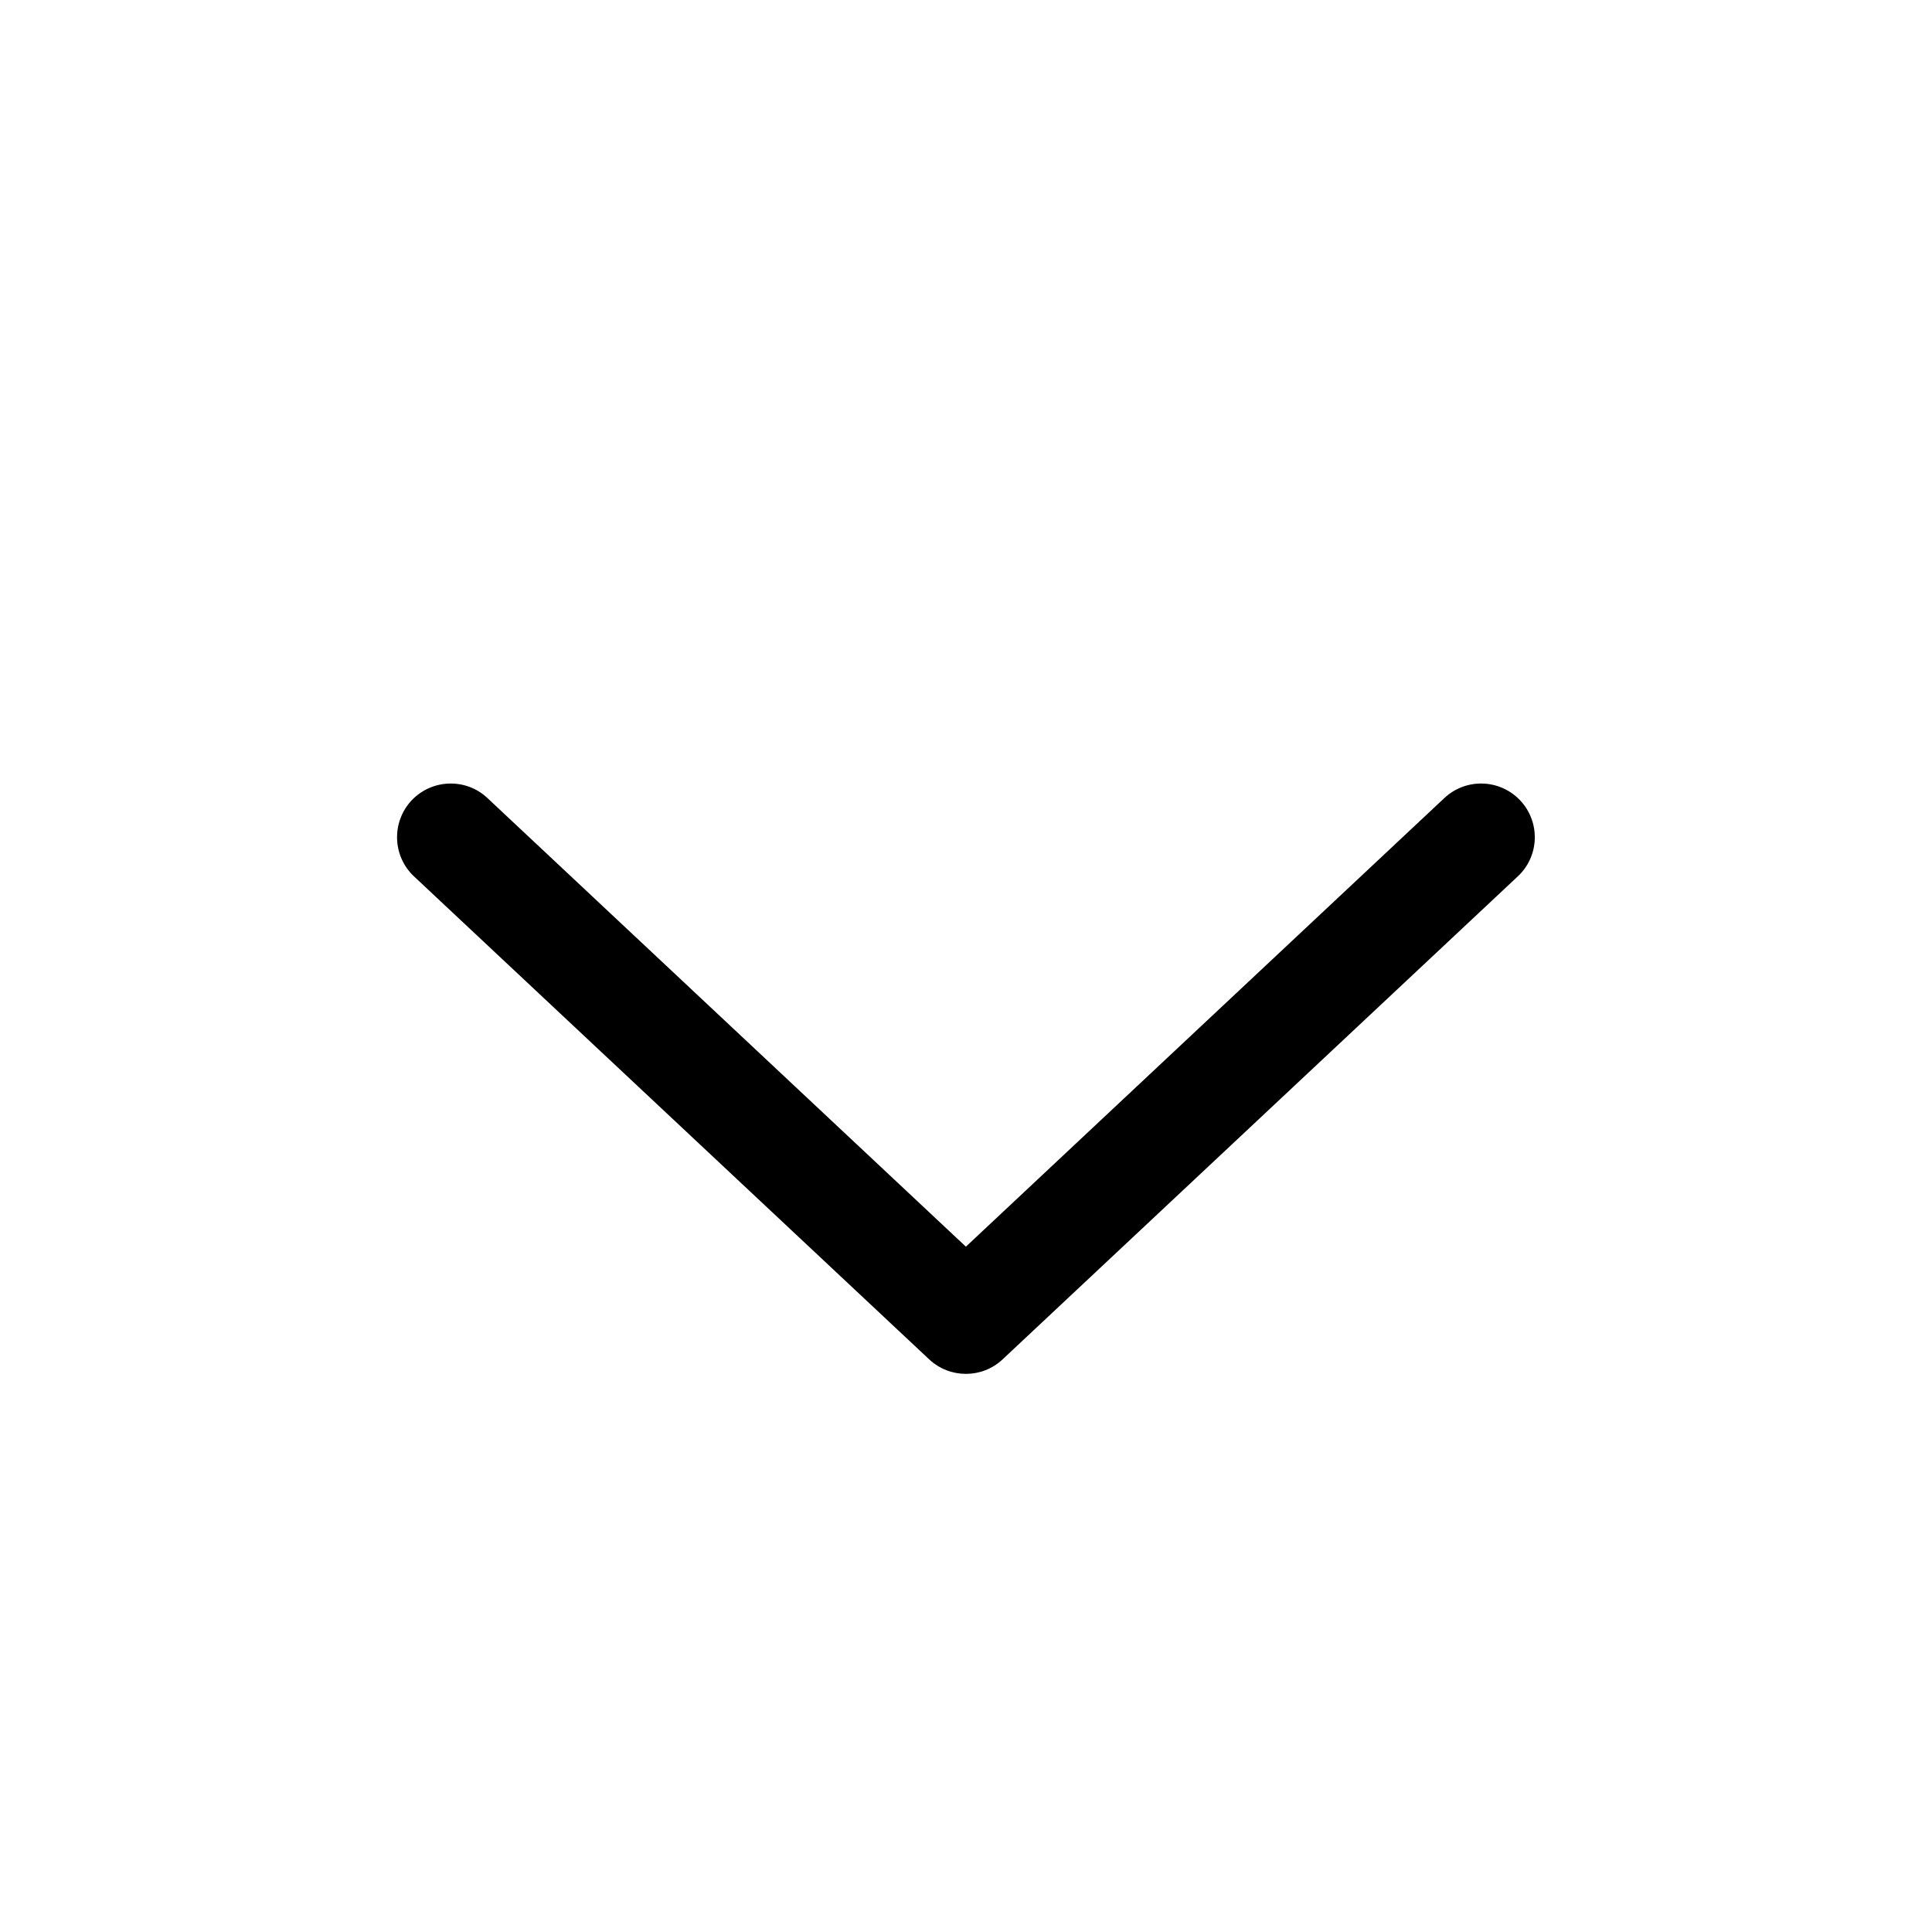 <svg width="18" height="18" viewBox="0 0 18 18" fill="none" xmlns="http://www.w3.org/2000/svg">
<g id="Chevron Down">
<path id="Shape" fill-rule="evenodd" clip-rule="evenodd" d="M3.834 7.458C4.023 7.257 4.34 7.246 4.541 7.435L8.999 11.615L13.457 7.435C13.659 7.246 13.975 7.257 14.164 7.458C14.353 7.66 14.343 7.976 14.141 8.165L9.341 12.665C9.149 12.845 8.85 12.845 8.657 12.665L3.857 8.165C3.656 7.976 3.646 7.66 3.834 7.458Z" fill="black"/>
</g>
</svg>
